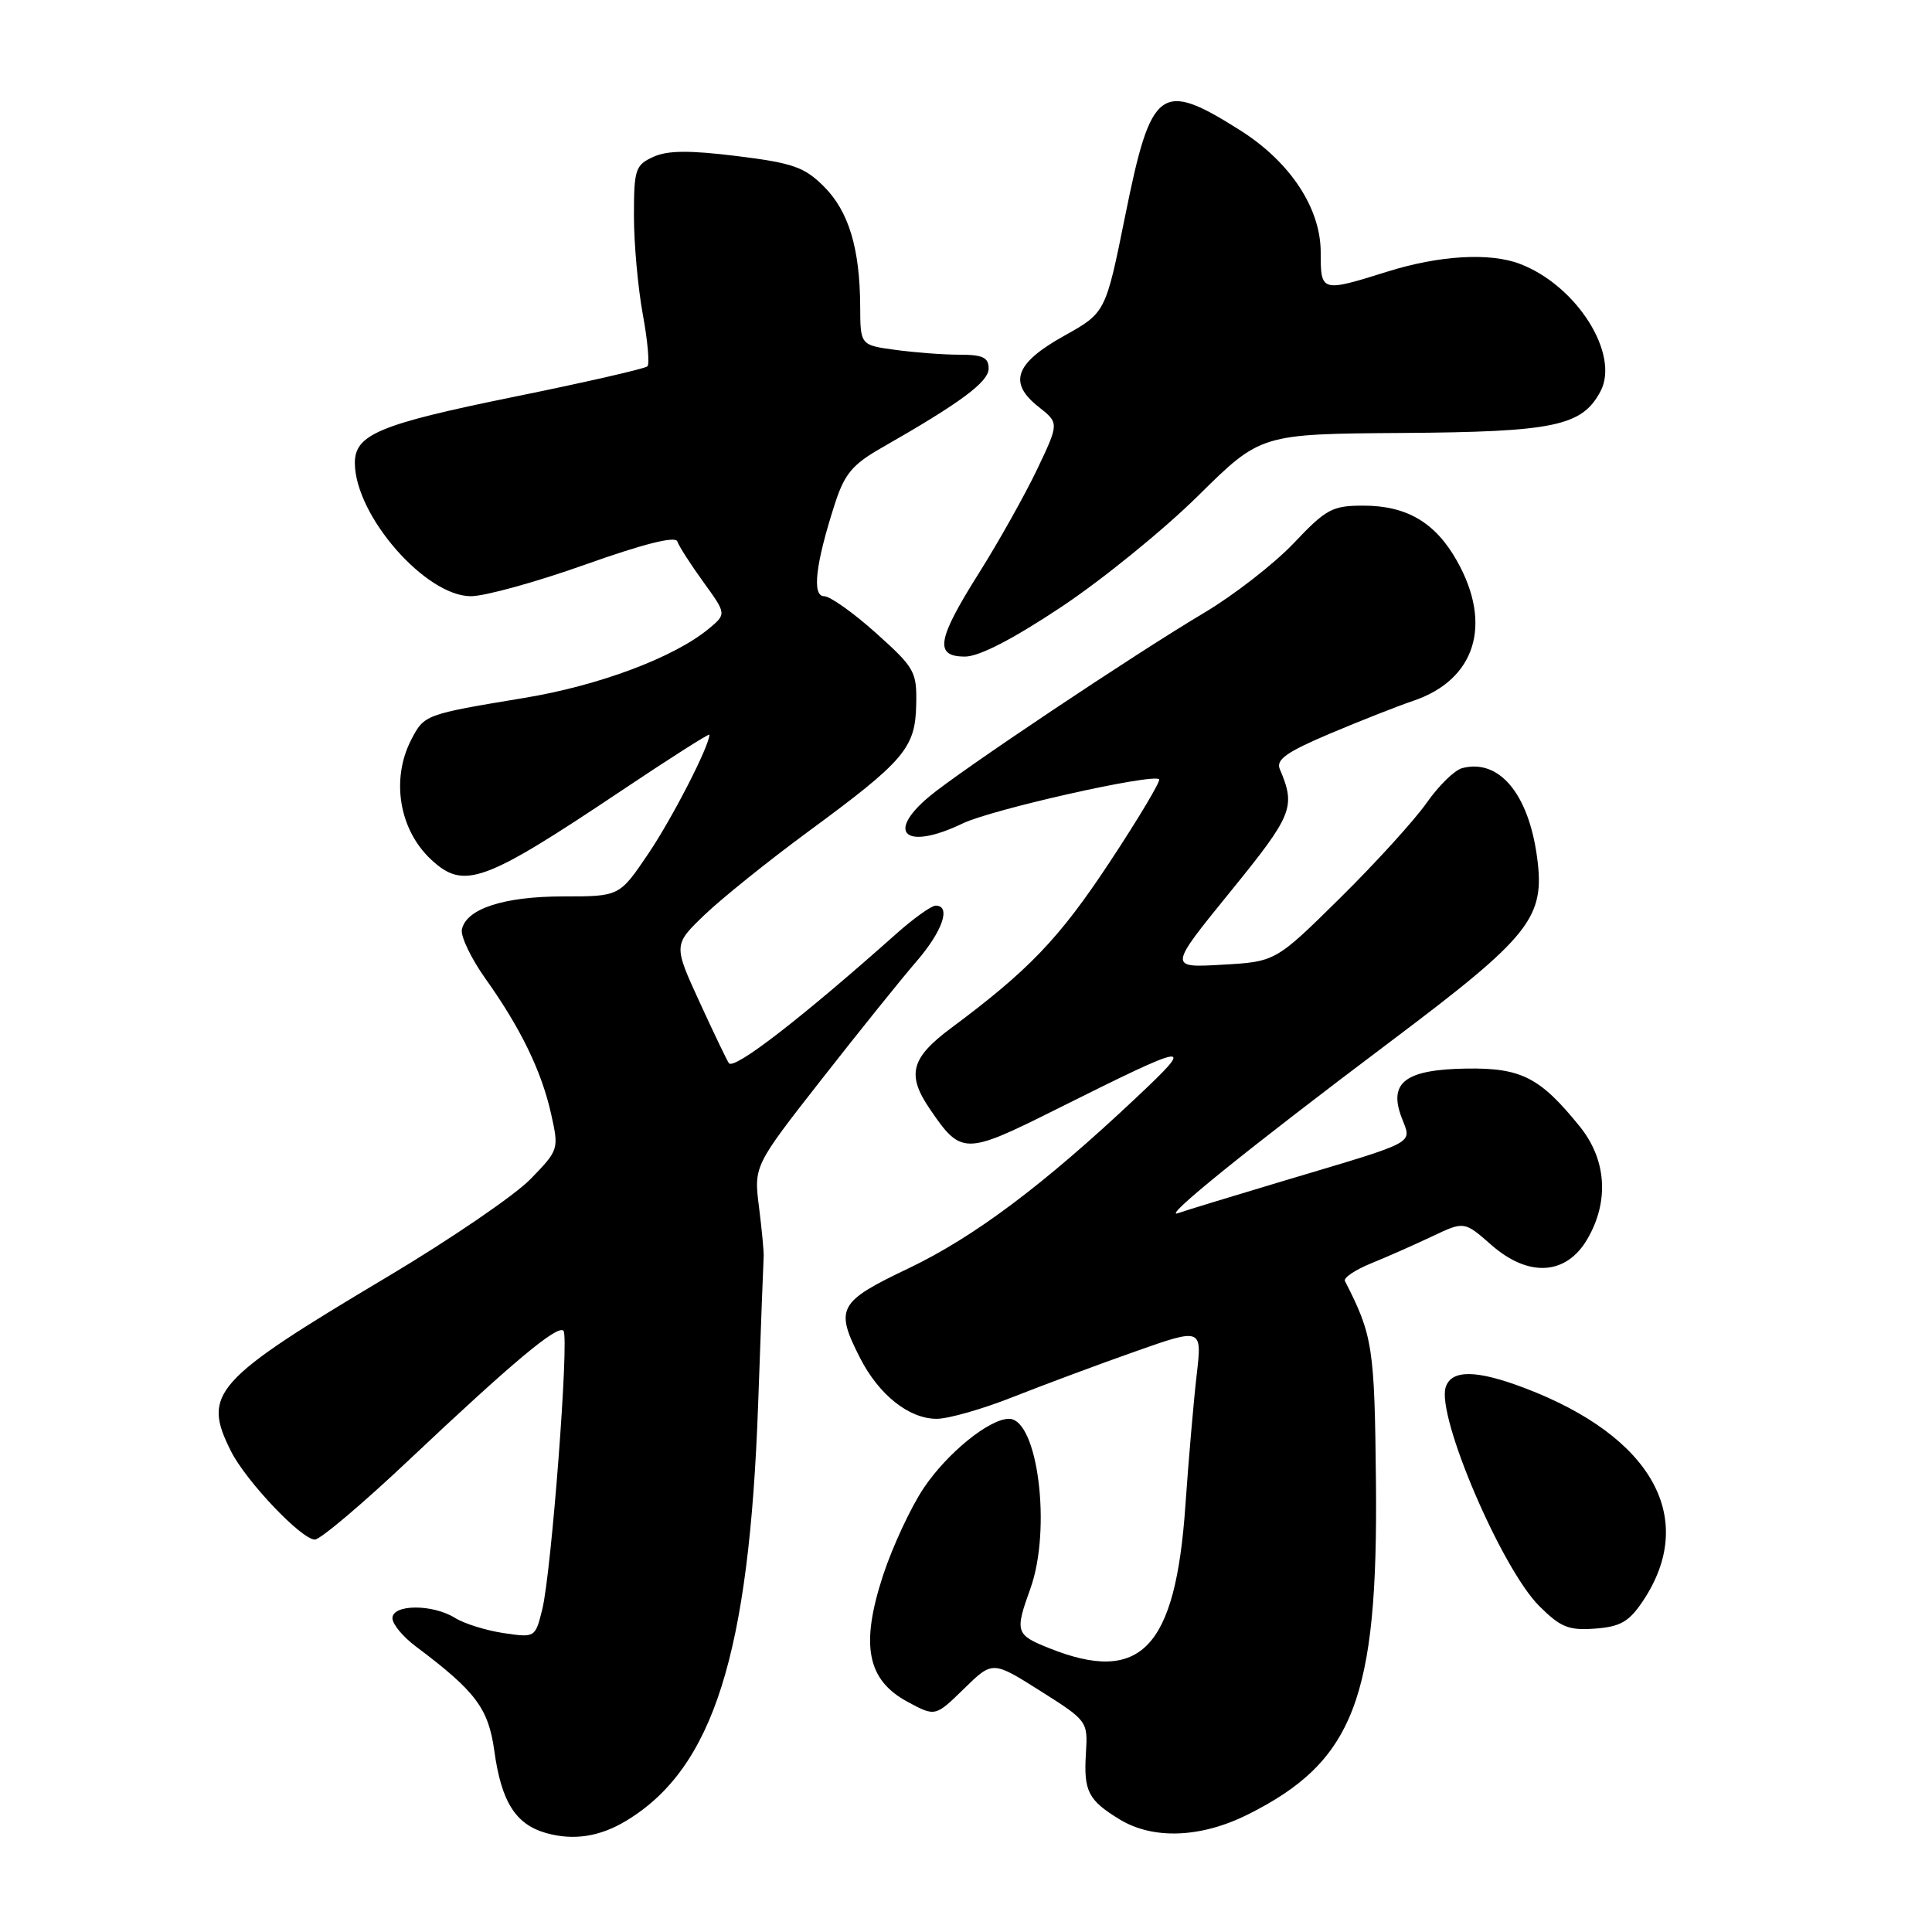 <?xml version="1.0" encoding="UTF-8" standalone="no"?>
<!DOCTYPE svg PUBLIC "-//W3C//DTD SVG 1.1//EN" "http://www.w3.org/Graphics/SVG/1.1/DTD/svg11.dtd" >
<svg xmlns="http://www.w3.org/2000/svg" xmlns:xlink="http://www.w3.org/1999/xlink" version="1.1" viewBox="0 0 256 256">
 <g >
 <path fill="currentColor"
d=" M 83.00 241.25 C 94.52 234.28 99.28 219.20 100.46 186.00 C 100.82 175.82 101.15 167.05 101.19 166.50 C 101.23 165.95 100.96 163.03 100.58 160.00 C 99.88 154.50 99.88 154.50 108.88 143.00 C 113.83 136.68 119.48 129.65 121.44 127.39 C 124.89 123.40 126.06 120.00 123.98 120.00 C 123.42 120.00 121.05 121.69 118.73 123.76 C 106.20 134.91 97.36 141.74 96.59 140.89 C 96.40 140.67 94.66 137.06 92.73 132.85 C 89.22 125.20 89.22 125.20 93.36 121.22 C 95.64 119.04 101.78 114.10 107.00 110.26 C 119.85 100.81 121.28 99.13 121.40 93.40 C 121.50 88.99 121.22 88.50 116.06 83.87 C 113.07 81.19 109.98 79.00 109.20 79.00 C 107.56 79.00 108.06 74.71 110.63 66.74 C 111.91 62.79 112.95 61.54 116.83 59.33 C 127.29 53.36 131.00 50.61 131.00 48.83 C 131.00 47.37 130.22 47.00 127.14 47.00 C 125.02 47.00 121.19 46.71 118.64 46.36 C 114.00 45.73 114.00 45.73 113.98 40.61 C 113.94 32.90 112.46 28.00 109.17 24.71 C 106.60 22.14 105.07 21.60 97.66 20.68 C 91.31 19.90 88.46 19.92 86.56 20.79 C 84.19 21.87 84.00 22.44 84.00 28.61 C 84.00 32.27 84.53 38.13 85.17 41.63 C 85.82 45.13 86.09 48.24 85.79 48.54 C 85.49 48.85 77.42 50.69 67.87 52.63 C 50.21 56.23 46.98 57.59 47.02 61.40 C 47.09 68.36 56.39 79.00 62.40 79.00 C 64.26 79.00 71.09 77.11 77.58 74.80 C 85.28 72.06 89.50 71.00 89.75 71.74 C 89.95 72.36 91.51 74.78 93.20 77.12 C 96.27 81.36 96.27 81.36 93.89 83.33 C 89.28 87.13 79.36 90.85 69.45 92.48 C 56.30 94.66 56.21 94.69 54.49 98.02 C 51.78 103.26 52.89 109.96 57.13 113.90 C 61.46 117.94 64.08 116.99 82.25 104.83 C 88.71 100.50 94.00 97.14 94.00 97.35 C 94.00 98.84 89.06 108.46 85.89 113.14 C 82.08 118.78 82.08 118.78 74.66 118.78 C 66.75 118.78 61.74 120.42 61.20 123.18 C 61.03 124.09 62.43 127.01 64.32 129.67 C 68.99 136.23 71.75 141.91 73.02 147.58 C 74.07 152.29 74.05 152.37 70.29 156.24 C 68.21 158.38 59.69 164.20 51.37 169.16 C 28.26 182.93 26.75 184.62 30.61 192.30 C 32.60 196.26 39.95 204.00 41.72 204.00 C 42.44 204.00 48.08 199.23 54.26 193.39 C 68.01 180.42 73.86 175.53 74.66 176.33 C 75.45 177.11 73.07 208.33 71.85 213.26 C 70.92 217.00 70.91 217.01 66.71 216.39 C 64.39 216.04 61.50 215.14 60.29 214.38 C 57.32 212.53 52.00 212.56 52.00 214.42 C 52.00 215.21 53.40 216.89 55.11 218.17 C 63.03 224.11 64.72 226.36 65.50 232.00 C 66.43 238.75 68.31 241.74 72.37 242.89 C 76.01 243.91 79.48 243.38 83.00 241.25 Z  M 165.35 240.43 C 179.39 233.41 182.61 225.05 182.32 196.38 C 182.14 178.46 181.90 176.95 178.21 169.74 C 178.00 169.32 179.55 168.27 181.66 167.41 C 183.77 166.55 187.42 164.94 189.76 163.83 C 194.02 161.81 194.02 161.81 197.61 164.96 C 202.54 169.29 207.54 168.99 210.34 164.17 C 213.25 159.17 212.87 153.65 209.33 149.27 C 204.07 142.76 201.58 141.49 194.36 141.59 C 186.24 141.71 183.96 143.41 185.71 148.05 C 187.07 151.66 188.16 151.07 170.09 156.47 C 163.28 158.51 156.98 160.43 156.10 160.75 C 153.75 161.59 165.34 152.23 184.26 138.00 C 202.87 124.00 204.77 121.61 203.66 113.51 C 202.51 105.12 198.61 100.51 193.75 101.78 C 192.74 102.04 190.63 104.11 189.04 106.38 C 187.46 108.64 182.31 114.31 177.59 118.97 C 169.02 127.43 169.02 127.43 161.93 127.83 C 154.83 128.24 154.83 128.24 163.04 118.14 C 171.32 107.94 171.72 106.95 169.58 101.91 C 169.05 100.66 170.48 99.64 176.20 97.22 C 180.22 95.52 185.20 93.56 187.27 92.86 C 195.51 90.07 197.80 82.75 193.06 74.33 C 190.21 69.25 186.41 67.00 180.66 67.00 C 176.53 67.00 175.72 67.44 171.44 71.96 C 168.85 74.69 163.53 78.83 159.62 81.16 C 150.36 86.66 127.08 102.22 123.10 105.57 C 117.26 110.48 120.07 112.71 127.56 109.11 C 131.45 107.24 152.78 102.45 153.59 103.26 C 153.82 103.49 150.86 108.45 147.01 114.28 C 140.36 124.35 136.32 128.57 126.00 136.24 C 120.69 140.20 120.11 142.40 123.21 146.95 C 127.35 153.03 127.84 153.04 139.74 147.10 C 158.04 137.96 158.60 137.88 150.50 145.50 C 138.23 157.05 129.08 163.90 120.43 168.04 C 111.05 172.51 110.60 173.34 113.97 179.95 C 116.46 184.83 120.45 188.00 124.11 188.00 C 125.67 188.00 130.22 186.70 134.22 185.11 C 138.23 183.53 145.50 180.81 150.39 179.09 C 159.29 175.95 159.29 175.95 158.56 182.23 C 158.16 185.68 157.49 193.45 157.07 199.50 C 155.76 218.44 151.16 223.25 139.02 218.39 C 134.57 216.61 134.46 216.25 136.53 210.50 C 139.36 202.64 137.52 188.00 133.70 188.00 C 131.10 188.00 125.52 192.52 122.40 197.17 C 120.69 199.71 118.27 204.92 117.01 208.74 C 113.99 217.97 114.88 222.59 120.24 225.49 C 123.93 227.48 123.93 227.48 127.73 223.77 C 131.52 220.06 131.52 220.06 137.84 224.05 C 144.10 228.01 144.15 228.07 143.89 232.31 C 143.58 237.35 144.18 238.53 148.36 241.08 C 152.80 243.78 159.12 243.54 165.35 240.43 Z  M 217.67 212.18 C 225.01 201.25 218.98 190.36 202.02 183.92 C 195.63 181.49 192.31 181.46 191.56 183.82 C 190.34 187.66 198.95 207.80 203.95 212.80 C 206.78 215.62 207.85 216.06 211.35 215.80 C 214.70 215.55 215.84 214.90 217.67 212.18 Z  M 140.62 80.43 C 146.05 76.82 154.22 70.18 158.77 65.68 C 167.05 57.50 167.05 57.50 185.84 57.37 C 205.94 57.23 209.61 56.46 212.06 51.88 C 214.69 46.97 208.93 37.82 201.38 34.96 C 197.40 33.44 190.70 33.84 183.84 35.99 C 175.05 38.74 175.00 38.72 175.00 33.43 C 175.00 27.57 170.94 21.43 164.29 17.24 C 153.77 10.60 152.54 11.51 149.10 28.56 C 146.50 41.43 146.50 41.43 141.00 44.50 C 134.49 48.13 133.56 50.72 137.62 53.91 C 140.34 56.06 140.34 56.06 137.42 62.20 C 135.81 65.57 132.36 71.73 129.75 75.88 C 124.14 84.78 123.77 87.00 127.87 87.00 C 129.74 87.00 134.20 84.70 140.62 80.43 Z "/>
</g>
</svg>
